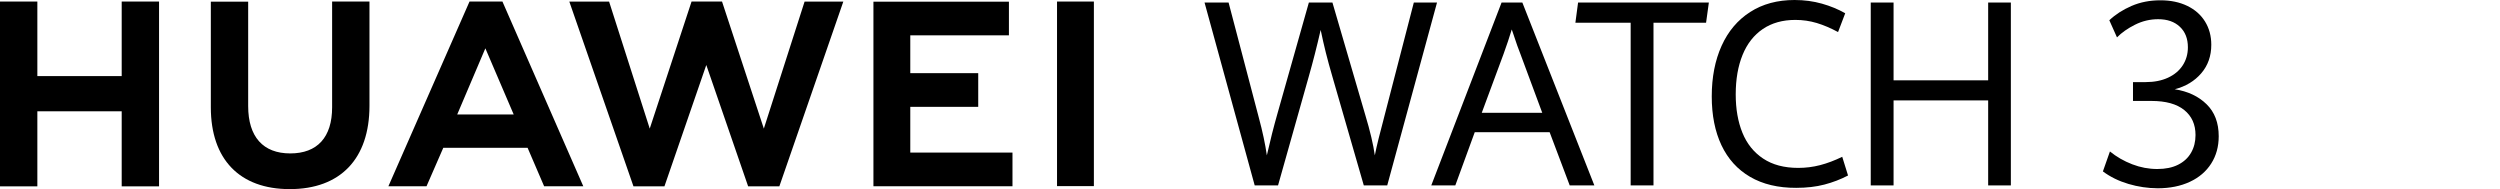 <svg width="423" height="32" viewBox="0 0 423 32" fill="none" xmlns="http://www.w3.org/2000/svg">
<path d="M20.591 0.262V12.876H6.32V0.262H0V31.531H6.32V18.831H20.591V31.531H26.911V0.262H20.591Z" fill="black"/>
<path d="M56.195 18.158C56.195 23.24 53.681 25.958 49.113 25.958C44.523 25.958 41.991 23.165 41.991 17.941V0.279H35.672V18.158C35.672 26.951 40.541 31.999 49.028 31.999C57.6 31.999 62.515 26.86 62.515 17.901V0.262H56.195V18.158Z" fill="black"/>
<path d="M129.242 21.762L122.166 0.257H117.013L109.936 21.762L103.059 0.274H96.33L107.183 31.532H112.422L119.504 10.998L126.586 31.532H131.865L142.689 0.274H136.136L129.242 21.762Z" fill="black"/>
<path d="M154.02 18.078H165.516V12.379H154.02V5.978H170.709V0.285H147.785V31.514H171.312V25.816H154.02V18.078Z" fill="black"/>
<path d="M185.084 0.262H178.85V31.491H185.084V0.262Z" fill="black"/>
<path d="M89.266 25.004L92.065 31.514H98.692L85.011 0.262H79.443L65.717 31.514H72.167L75.006 25.004H89.266ZM82.122 8.176L86.917 19.368H77.361L82.122 8.176Z" fill="black"/>
<path d="M203.809 0.429H207.877L212.973 19.832C213.633 22.27 214.088 24.417 214.35 26.285C214.924 23.749 215.527 21.38 216.159 19.17L221.46 0.429H225.448L231.016 19.489C231.824 22.168 232.359 24.434 232.62 26.285C232.797 25.388 233.013 24.446 233.258 23.452C233.502 22.465 233.769 21.431 234.06 20.363C234.071 20.306 234.105 20.169 234.162 19.958L239.219 0.429H243.144L234.719 31.372H230.755L225.493 13.145C225.027 11.552 224.64 10.142 224.333 8.914C224.026 7.692 223.735 6.407 223.457 5.065C222.814 7.875 222.143 10.502 221.443 12.951L216.244 31.372H212.296L203.809 0.429Z" fill="black"/>
<path d="M262.199 22.373H249.526L246.238 31.372H242.171L254.065 0.429H257.581L269.765 31.372H265.595L262.199 22.373ZM250.715 19.084H260.948L257.268 9.171C256.926 8.332 256.517 7.167 256.033 5.688L255.789 4.985C255.402 6.265 254.947 7.641 254.412 9.108L250.715 19.084Z" fill="black"/>
<path d="M275.908 3.849H266.556L267.011 0.429H289.139L288.667 3.849H279.77V31.372H275.908V3.849Z" fill="black"/>
<path d="M296.124 29.927C293.985 28.683 292.37 26.895 291.272 24.577C290.174 22.253 289.628 19.5 289.628 16.308C289.628 13.059 290.186 10.21 291.295 7.749C292.404 5.293 294.014 3.386 296.124 2.033C298.235 0.674 300.737 0 303.644 0C305.271 0 306.812 0.206 308.269 0.617C309.719 1.028 311.033 1.57 312.211 2.244L310.999 5.425C309.765 4.757 308.57 4.248 307.404 3.894C306.238 3.546 305.026 3.369 303.769 3.369C301.619 3.369 299.787 3.883 298.274 4.905C296.761 5.933 295.618 7.389 294.844 9.285C294.071 11.181 293.684 13.408 293.684 15.972C293.684 18.438 294.059 20.597 294.816 22.458C295.572 24.32 296.739 25.776 298.32 26.827C299.901 27.883 301.886 28.408 304.27 28.408C305.527 28.408 306.761 28.254 307.967 27.94C309.173 27.626 310.419 27.158 311.704 26.53L312.688 29.693C311.431 30.35 310.095 30.864 308.684 31.229C307.273 31.6 305.686 31.783 303.917 31.783C300.857 31.794 298.263 31.172 296.124 29.927Z" fill="black"/>
<path d="M316.529 0.429H320.391V13.591H336.398V0.429H340.237V31.372H336.398V16.988H320.391V31.372H316.529V0.429Z" fill="black"/>
<path d="M360.128 31.12C358.496 30.635 357.056 29.932 355.811 29.002L357 25.627C358.12 26.541 359.377 27.26 360.771 27.797C362.159 28.334 363.575 28.596 365.014 28.596C366.397 28.596 367.574 28.356 368.535 27.871C369.502 27.386 370.23 26.712 370.731 25.838C371.232 24.97 371.482 23.971 371.482 22.846C371.482 21.053 370.845 19.643 369.571 18.615C368.296 17.587 366.448 17.079 364.025 17.079H360.902V13.892H363.04C364.491 13.892 365.754 13.641 366.829 13.144C367.904 12.648 368.734 11.951 369.315 11.06C369.895 10.169 370.191 9.147 370.191 7.994C370.191 6.543 369.741 5.384 368.837 4.533C367.932 3.677 366.709 3.249 365.162 3.249C363.791 3.249 362.489 3.557 361.249 4.179C360.009 4.802 358.99 5.515 358.194 6.326L356.897 3.426C357.927 2.455 359.172 1.65 360.646 1.01C362.119 0.371 363.751 0.051 365.543 0.051C367.267 0.051 368.78 0.365 370.082 0.993C371.385 1.621 372.386 2.506 373.092 3.643C373.797 4.785 374.15 6.092 374.15 7.577C374.15 9.473 373.586 11.077 372.455 12.396C371.323 13.715 369.827 14.618 367.966 15.103C370.174 15.446 371.965 16.285 373.342 17.627C374.718 18.963 375.407 20.773 375.407 23.052C375.407 24.805 374.98 26.346 374.133 27.677C373.285 29.007 372.079 30.041 370.515 30.766C368.956 31.491 367.142 31.857 365.071 31.857C363.404 31.845 361.755 31.605 360.128 31.12Z" fill="black"/>
</svg>
